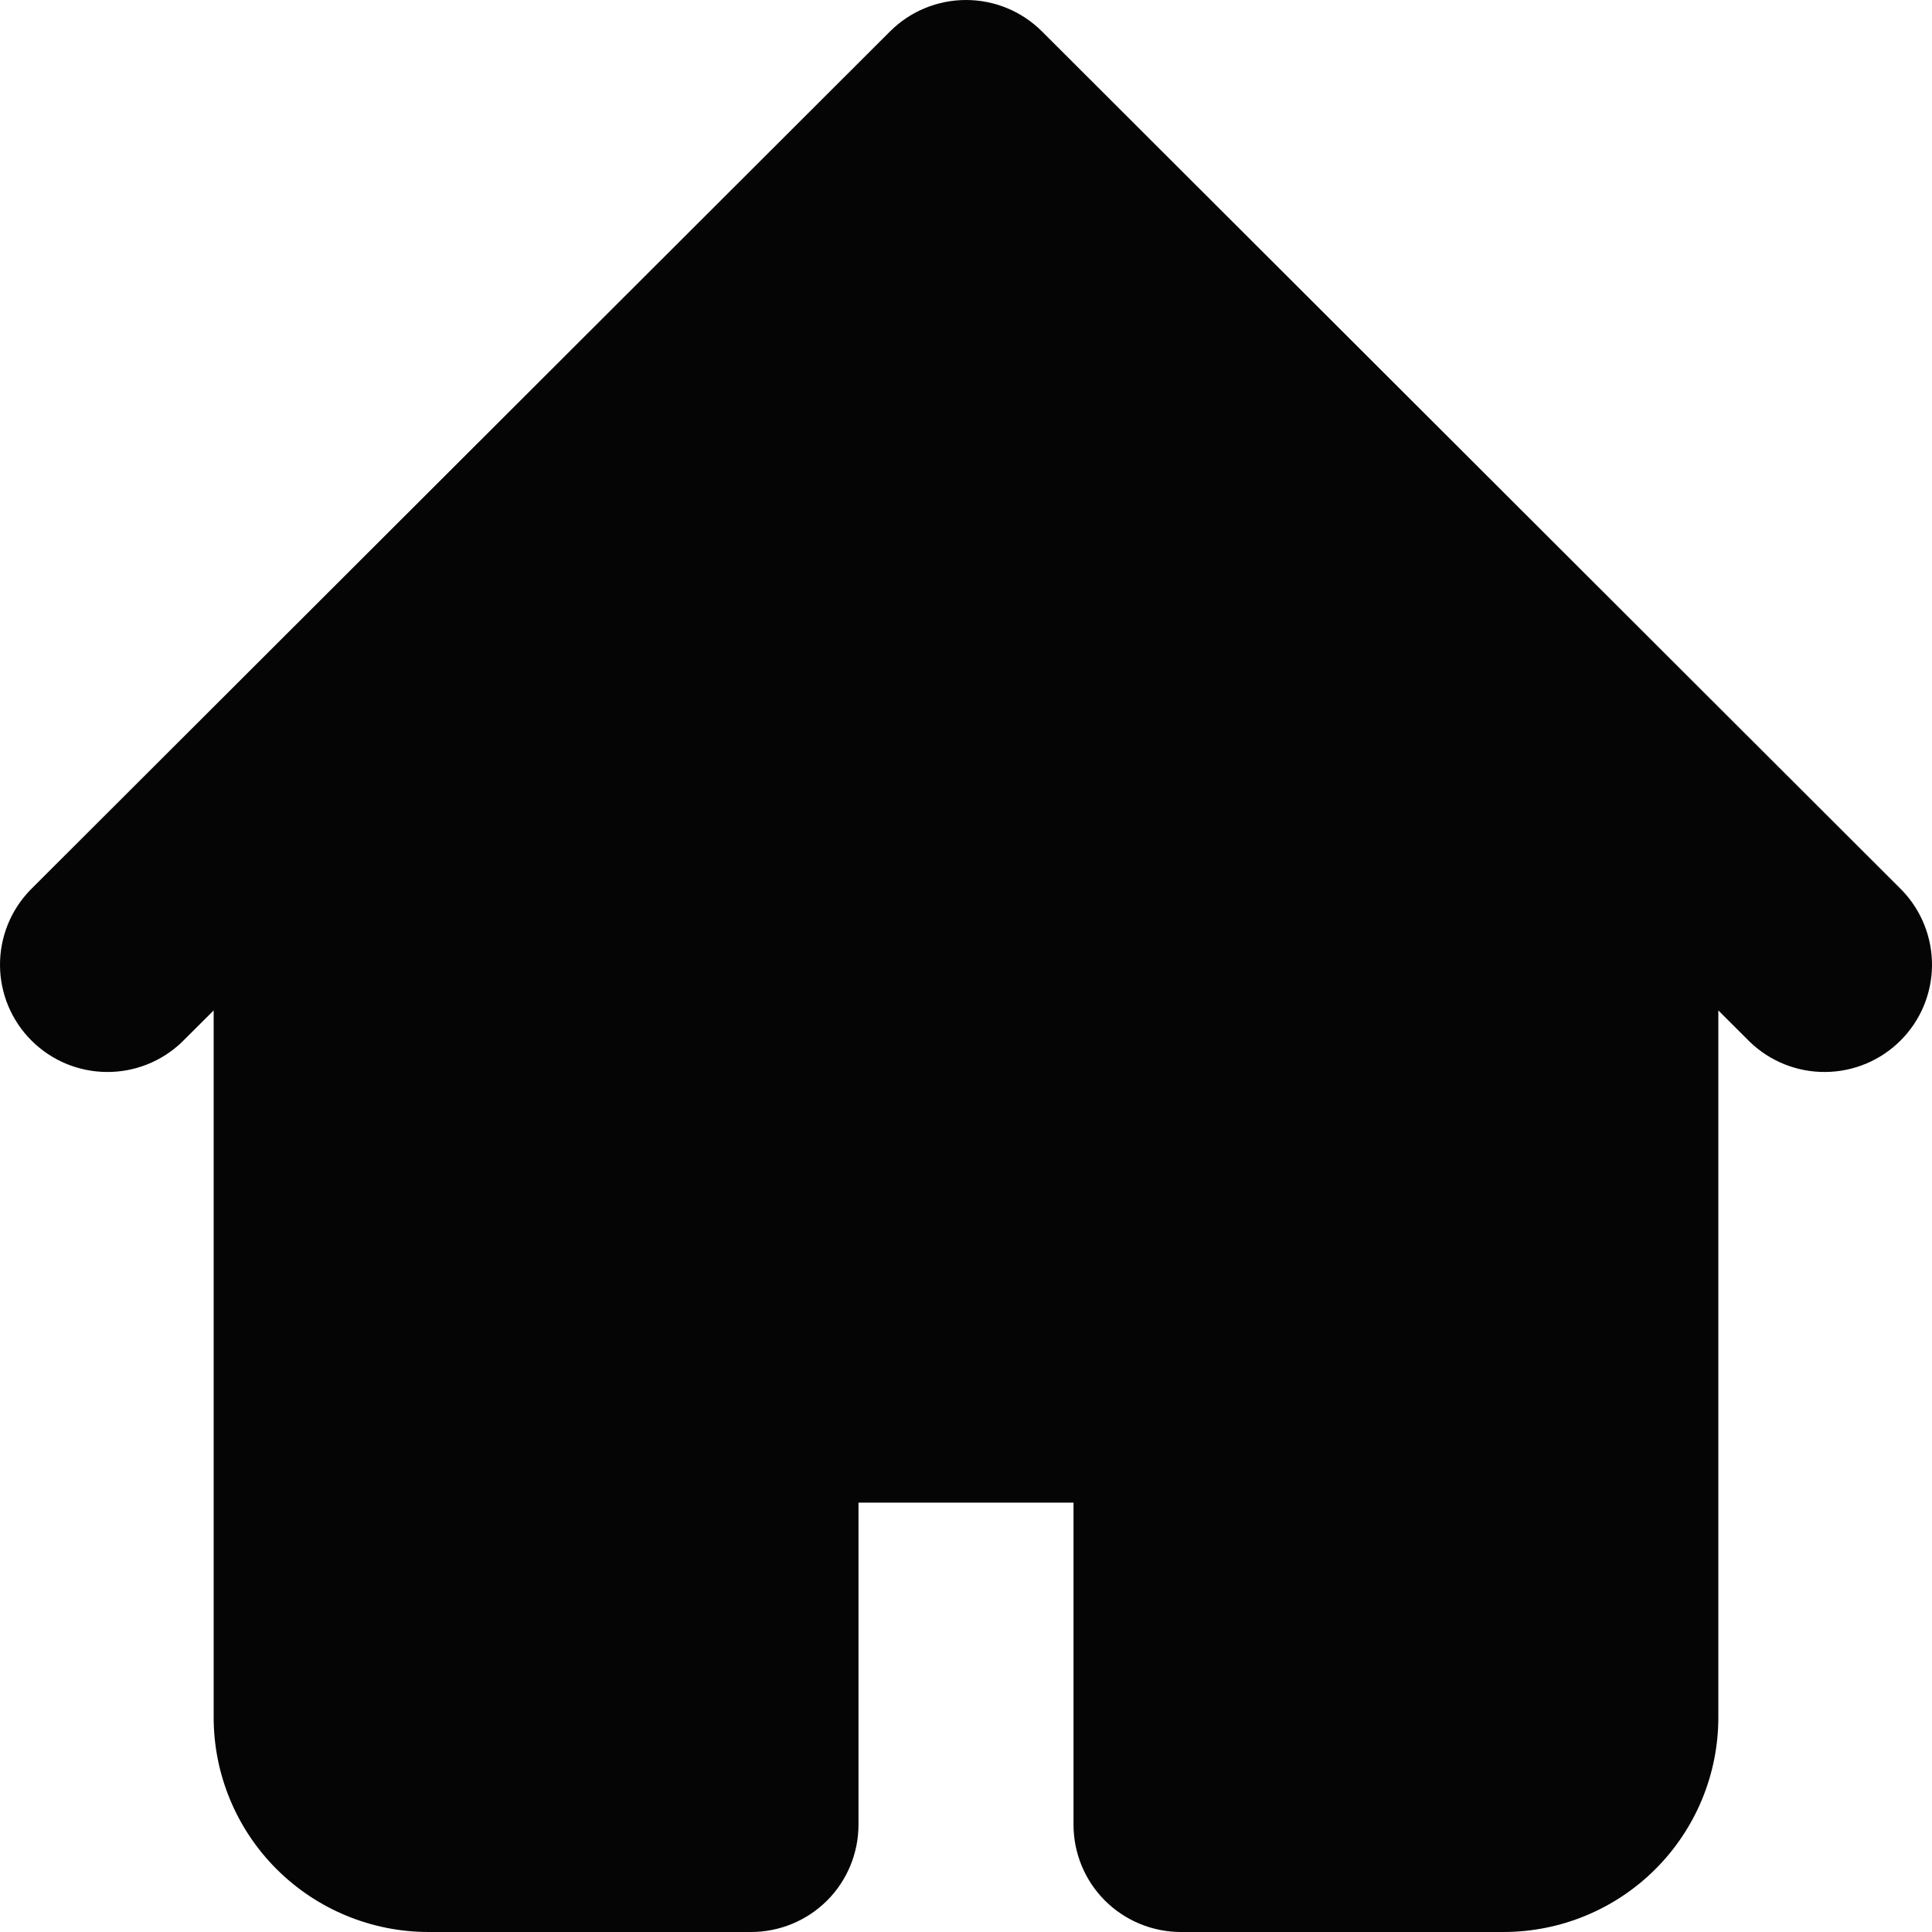 <svg width="34" height="34" viewBox="0 0 34 34" fill="none" xmlns="http://www.w3.org/2000/svg">
    <path fill-rule="evenodd" clip-rule="evenodd" d="M15.663 0.553C16.017 0.199 16.498 0 17 0C17.502 0 17.983 0.199 18.337 0.553L29.686 11.886L33.469 15.664C33.814 16.021 34.004 16.498 34 16.993C33.996 17.488 33.797 17.962 33.446 18.312C33.095 18.663 32.621 18.861 32.125 18.865C31.629 18.87 31.151 18.679 30.794 18.335L30.24 17.782V30.222C30.24 31.224 29.842 32.185 29.132 32.894C28.423 33.602 27.461 34 26.457 34H20.783C20.281 34 19.8 33.801 19.445 33.447C19.091 33.093 18.892 32.612 18.892 32.111V26.444H15.108V32.111C15.108 32.612 14.909 33.093 14.555 33.447C14.2 33.801 13.719 34 13.217 34H7.543C6.539 34 5.577 33.602 4.868 32.894C4.158 32.185 3.76 31.224 3.76 30.222V17.782L3.205 18.335C2.849 18.679 2.371 18.87 1.875 18.865C1.379 18.861 0.905 18.663 0.554 18.312C0.203 17.962 0.004 17.488 7.15026e-05 16.993C-0.004 16.498 0.186 16.021 0.531 15.664L4.314 11.886L15.663 0.553Z" fill="#050505"/>
</svg>
